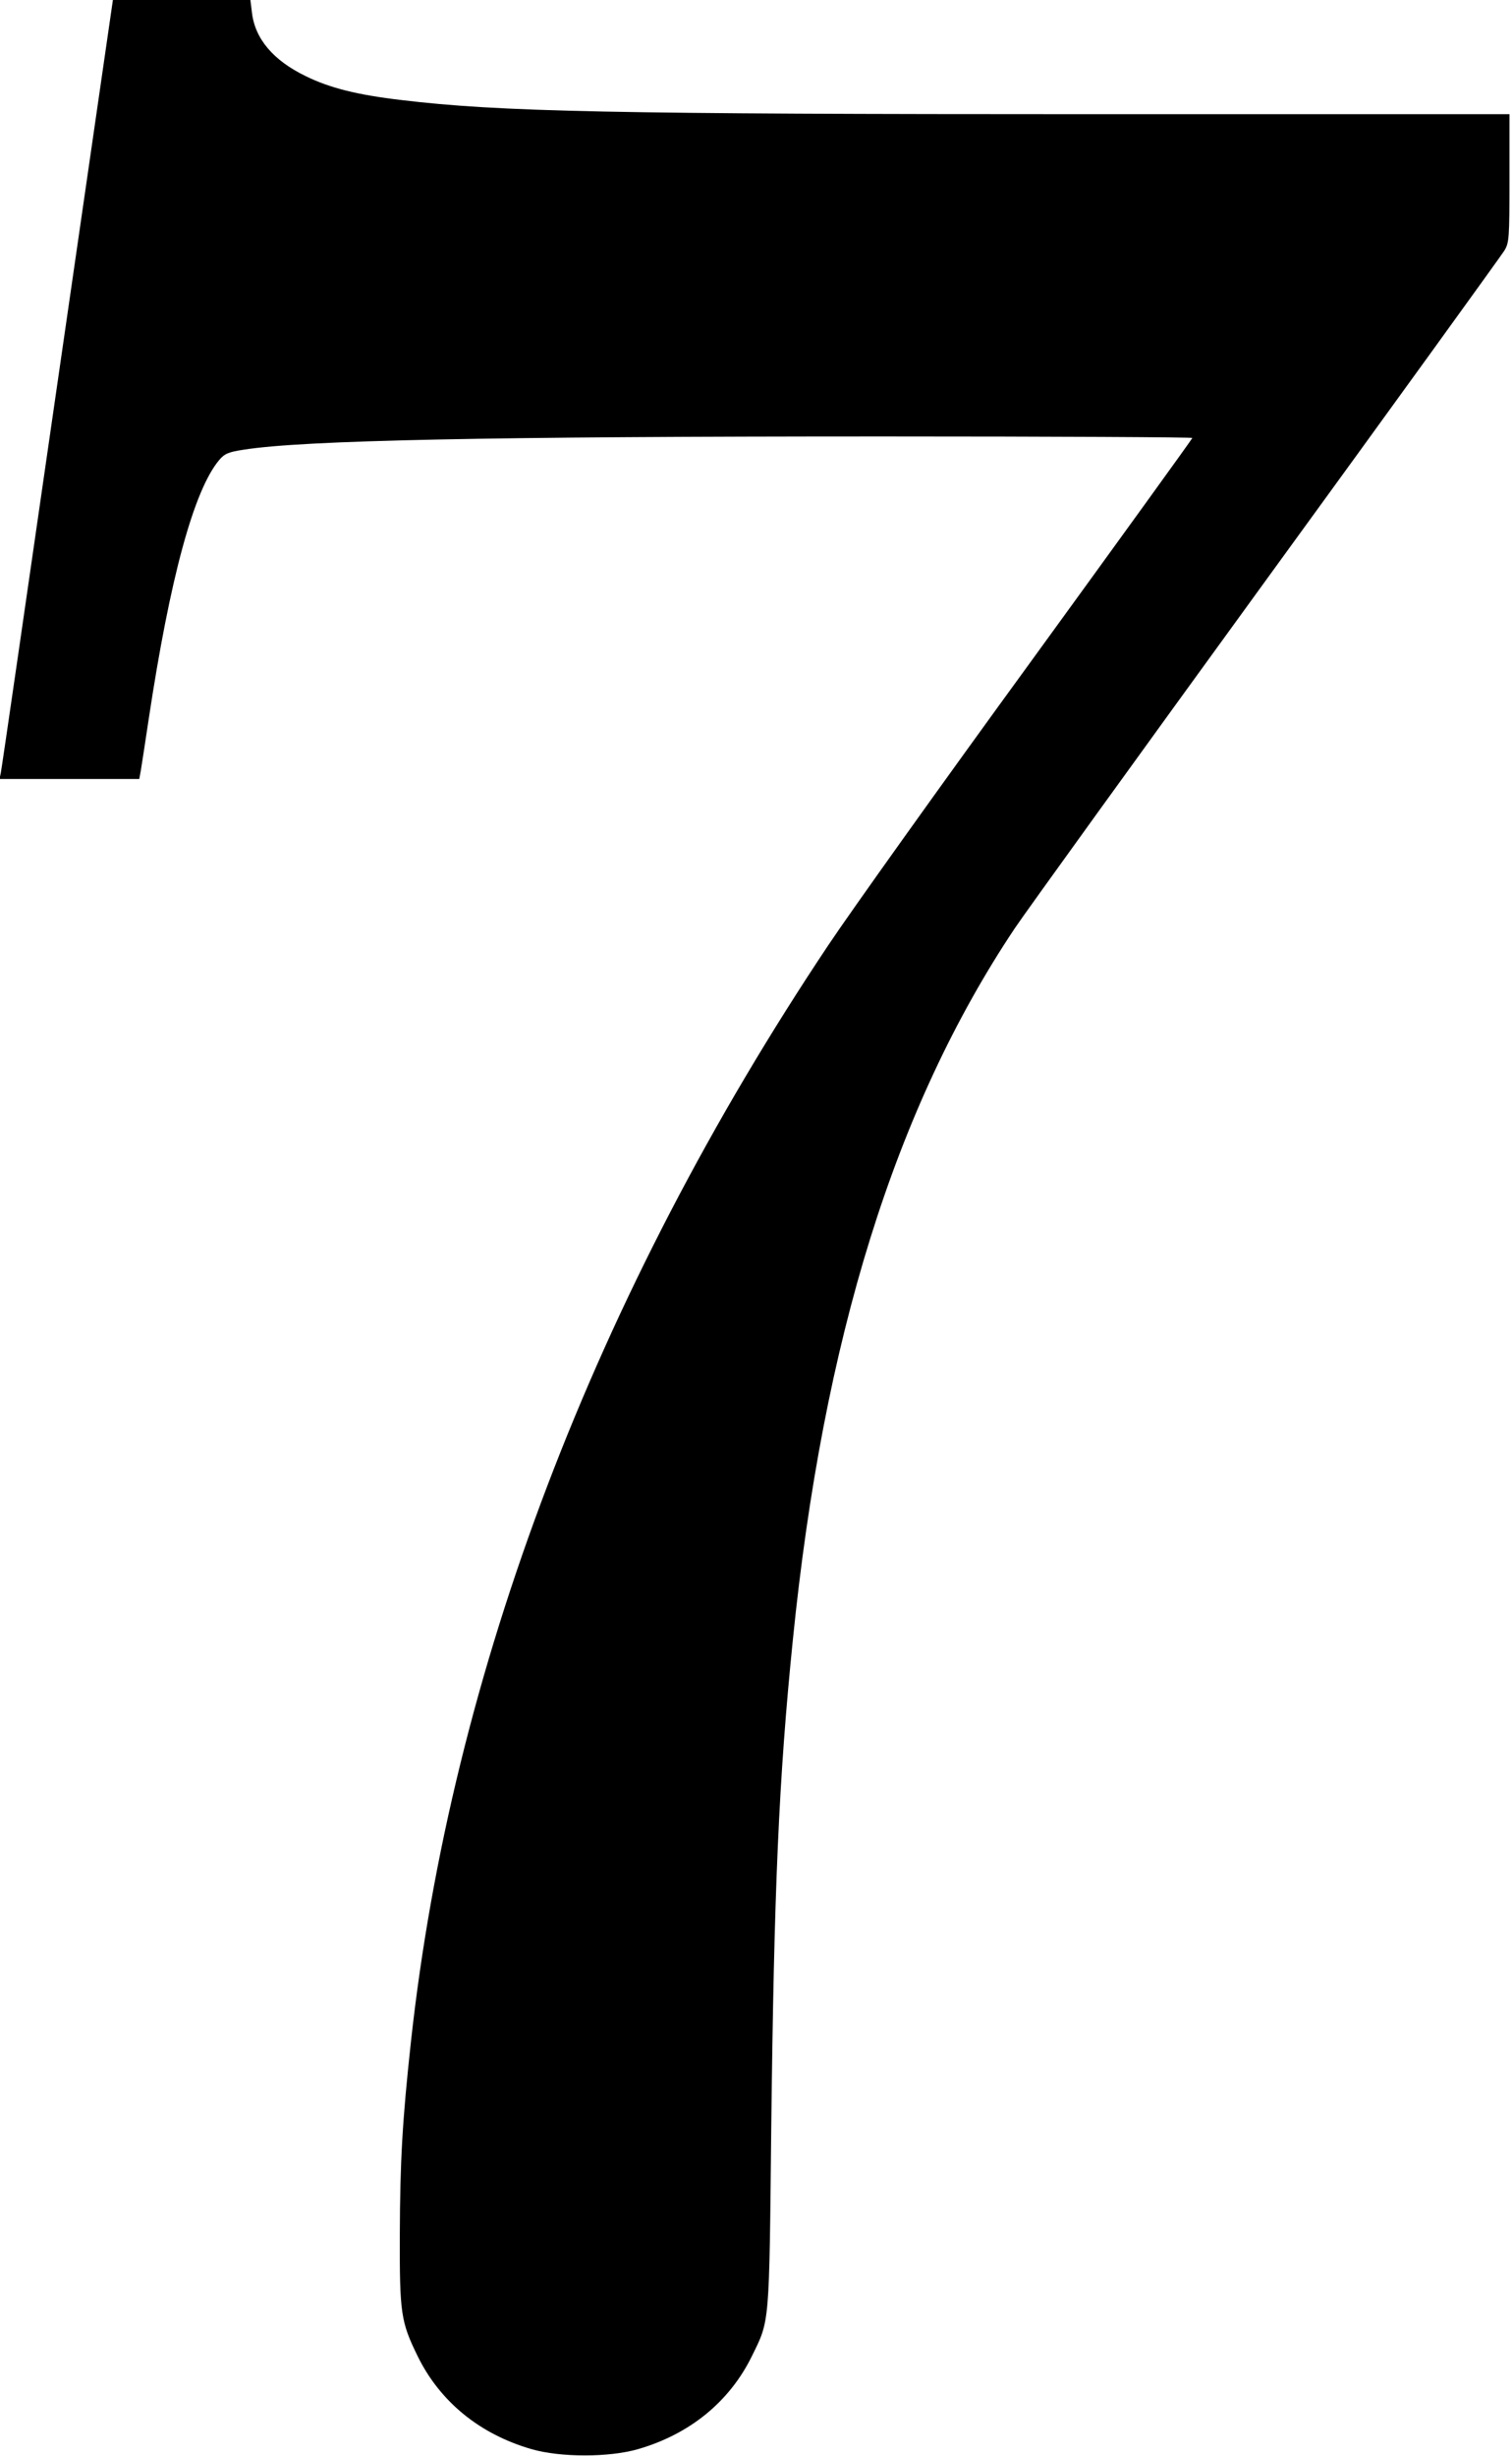 <?xml version="1.0" standalone="no"?>
<!DOCTYPE svg PUBLIC "-//W3C//DTD SVG 20010904//EN"
 "http://www.w3.org/TR/2001/REC-SVG-20010904/DTD/svg10.dtd">
<svg version="1.0" xmlns="http://www.w3.org/2000/svg"
 width="596pt" height="968pt" viewBox="0 0 596 968"
 preserveAspectRatio="xMidYMid meet">
<g transform="translate(0,968) scale(0.1,-0.1)"
fill="#000000" stroke="none">
<path d="M226 8167 c-120 -831 -220 -1522 -223 -1534 l-5 -23 275 0 276 0 6
33 c3 17 17 109 31 202 84 557 178 903 278 1022 21 25 37 32 98 41 235 37 961
52 2521 52 669 0 1217 -3 1217 -6 0 -3 -287 -400 -637 -882 -351 -482 -710
-985 -798 -1117 -918 -1374 -1486 -2865 -1645 -4320 -34 -312 -43 -472 -44
-760 -1 -312 4 -345 70 -480 88 -180 245 -308 449 -367 114 -33 306 -33 420 0
204 59 361 187 449 367 70 142 68 116 76 890 11 952 30 1387 85 1930 120 1191
403 2099 874 2805 42 63 489 682 993 1376 504 693 925 1276 937 1295 20 32 21
48 21 287 l0 252 -1632 0 c-1904 0 -2349 9 -2738 56 -170 20 -280 47 -375 94
-128 62 -200 147 -212 251 l-6 49 -271 0 -271 0 -219 -1513z"/>
</g>
</svg>
